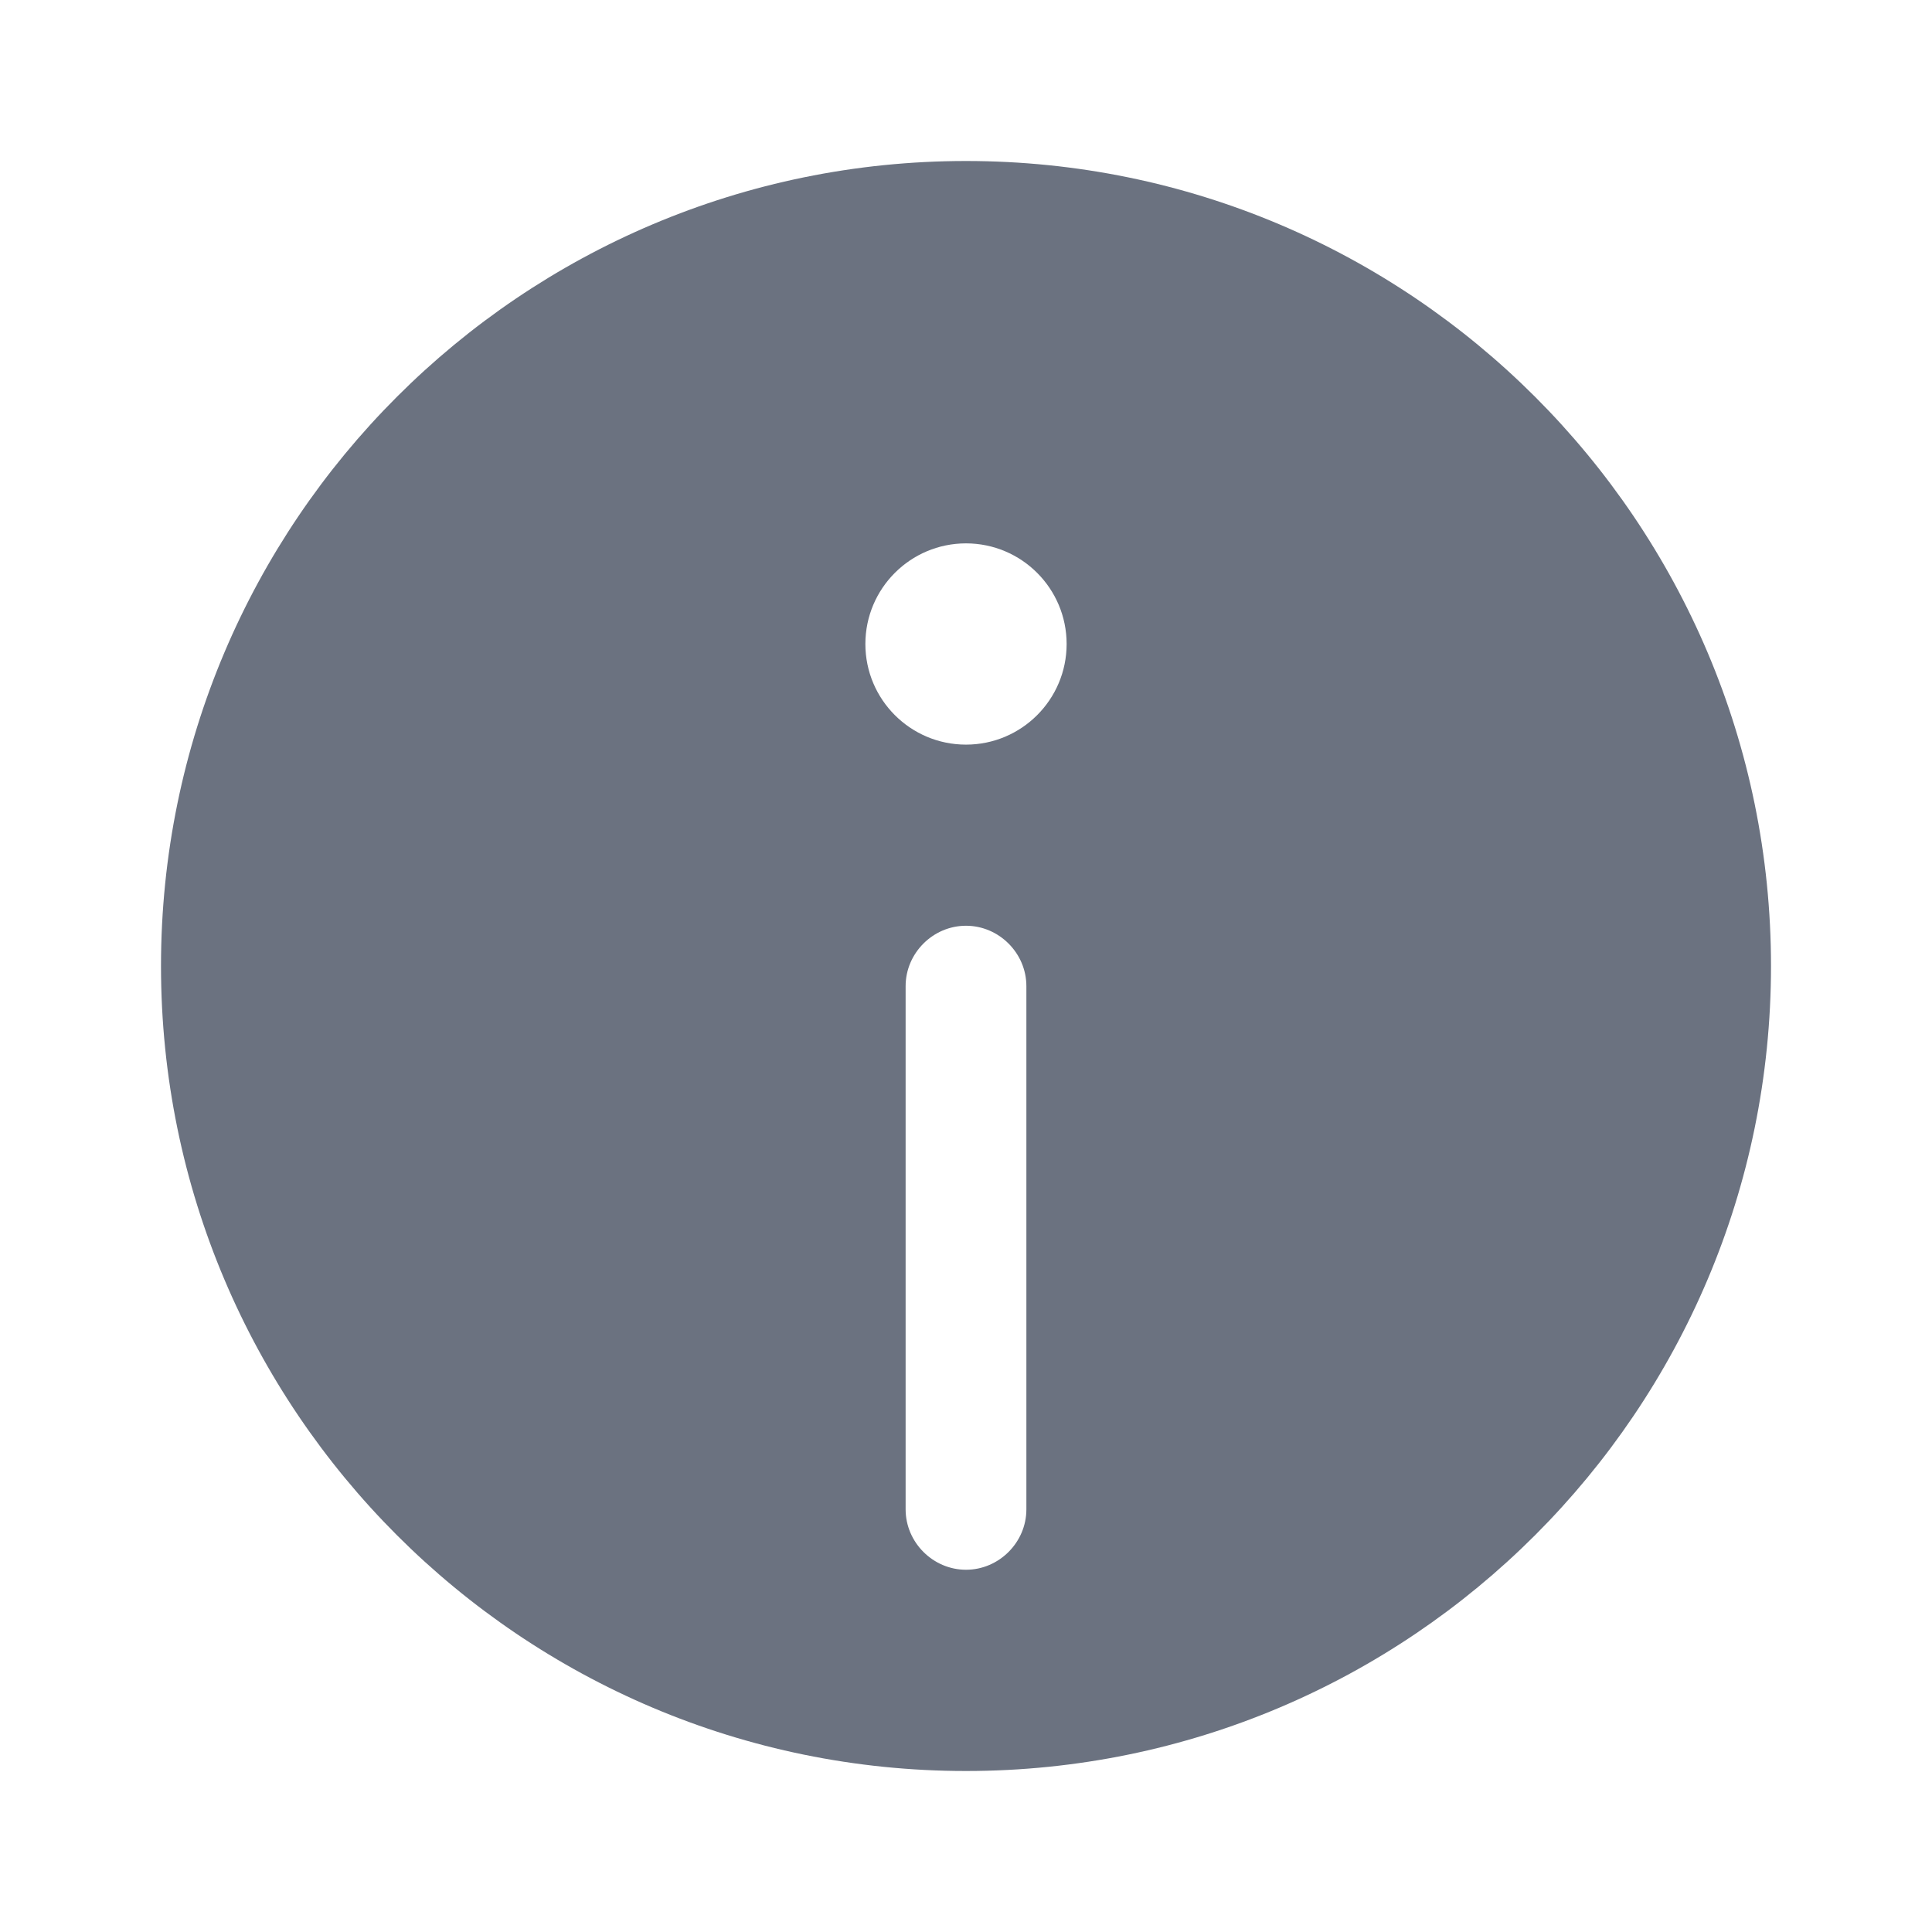 <svg xmlns="http://www.w3.org/2000/svg" width="20" height="20" fill="#6B7280" viewBox="0 0 24 24">
  <path d="M12 2C6.48 2 2 6.48 2 12s4.48 10 10 10 10-4.48 10-10S17.52 2 12 2zm0 17.5c-.41 0-.75-.34-.75-.75v-6.5c0-.41.34-.75.75-.75s.75.34.75.75v6.5c0 .41-.34.75-.75.75zm0-10.25c-.69 0-1.25-.56-1.25-1.25S11.31 6.75 12 6.75s1.25.56 1.25 1.25S12.69 9.25 12 9.25z"></path>
</svg>
